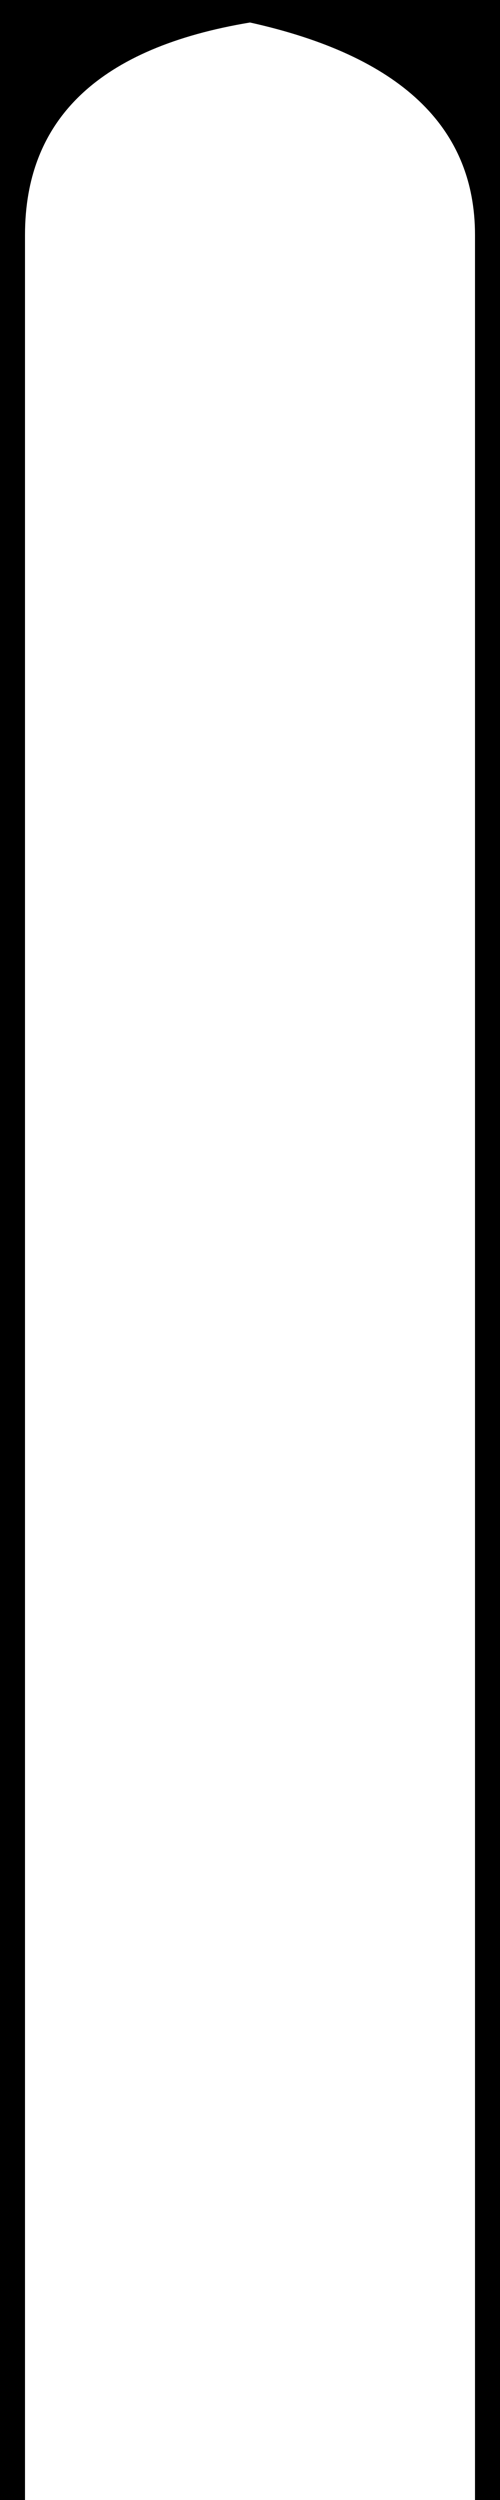 <svg xmlns="http://www.w3.org/2000/svg" width="200" height="1000" viewBox="0 0 200 1000">
<path d="
  M-50 -50
  h400
  v1500
  H190
  V94
  q0 -65 -90 -85
  q-90 15 -90 85
  v1500
  h-100
  z
"/>
</svg>
